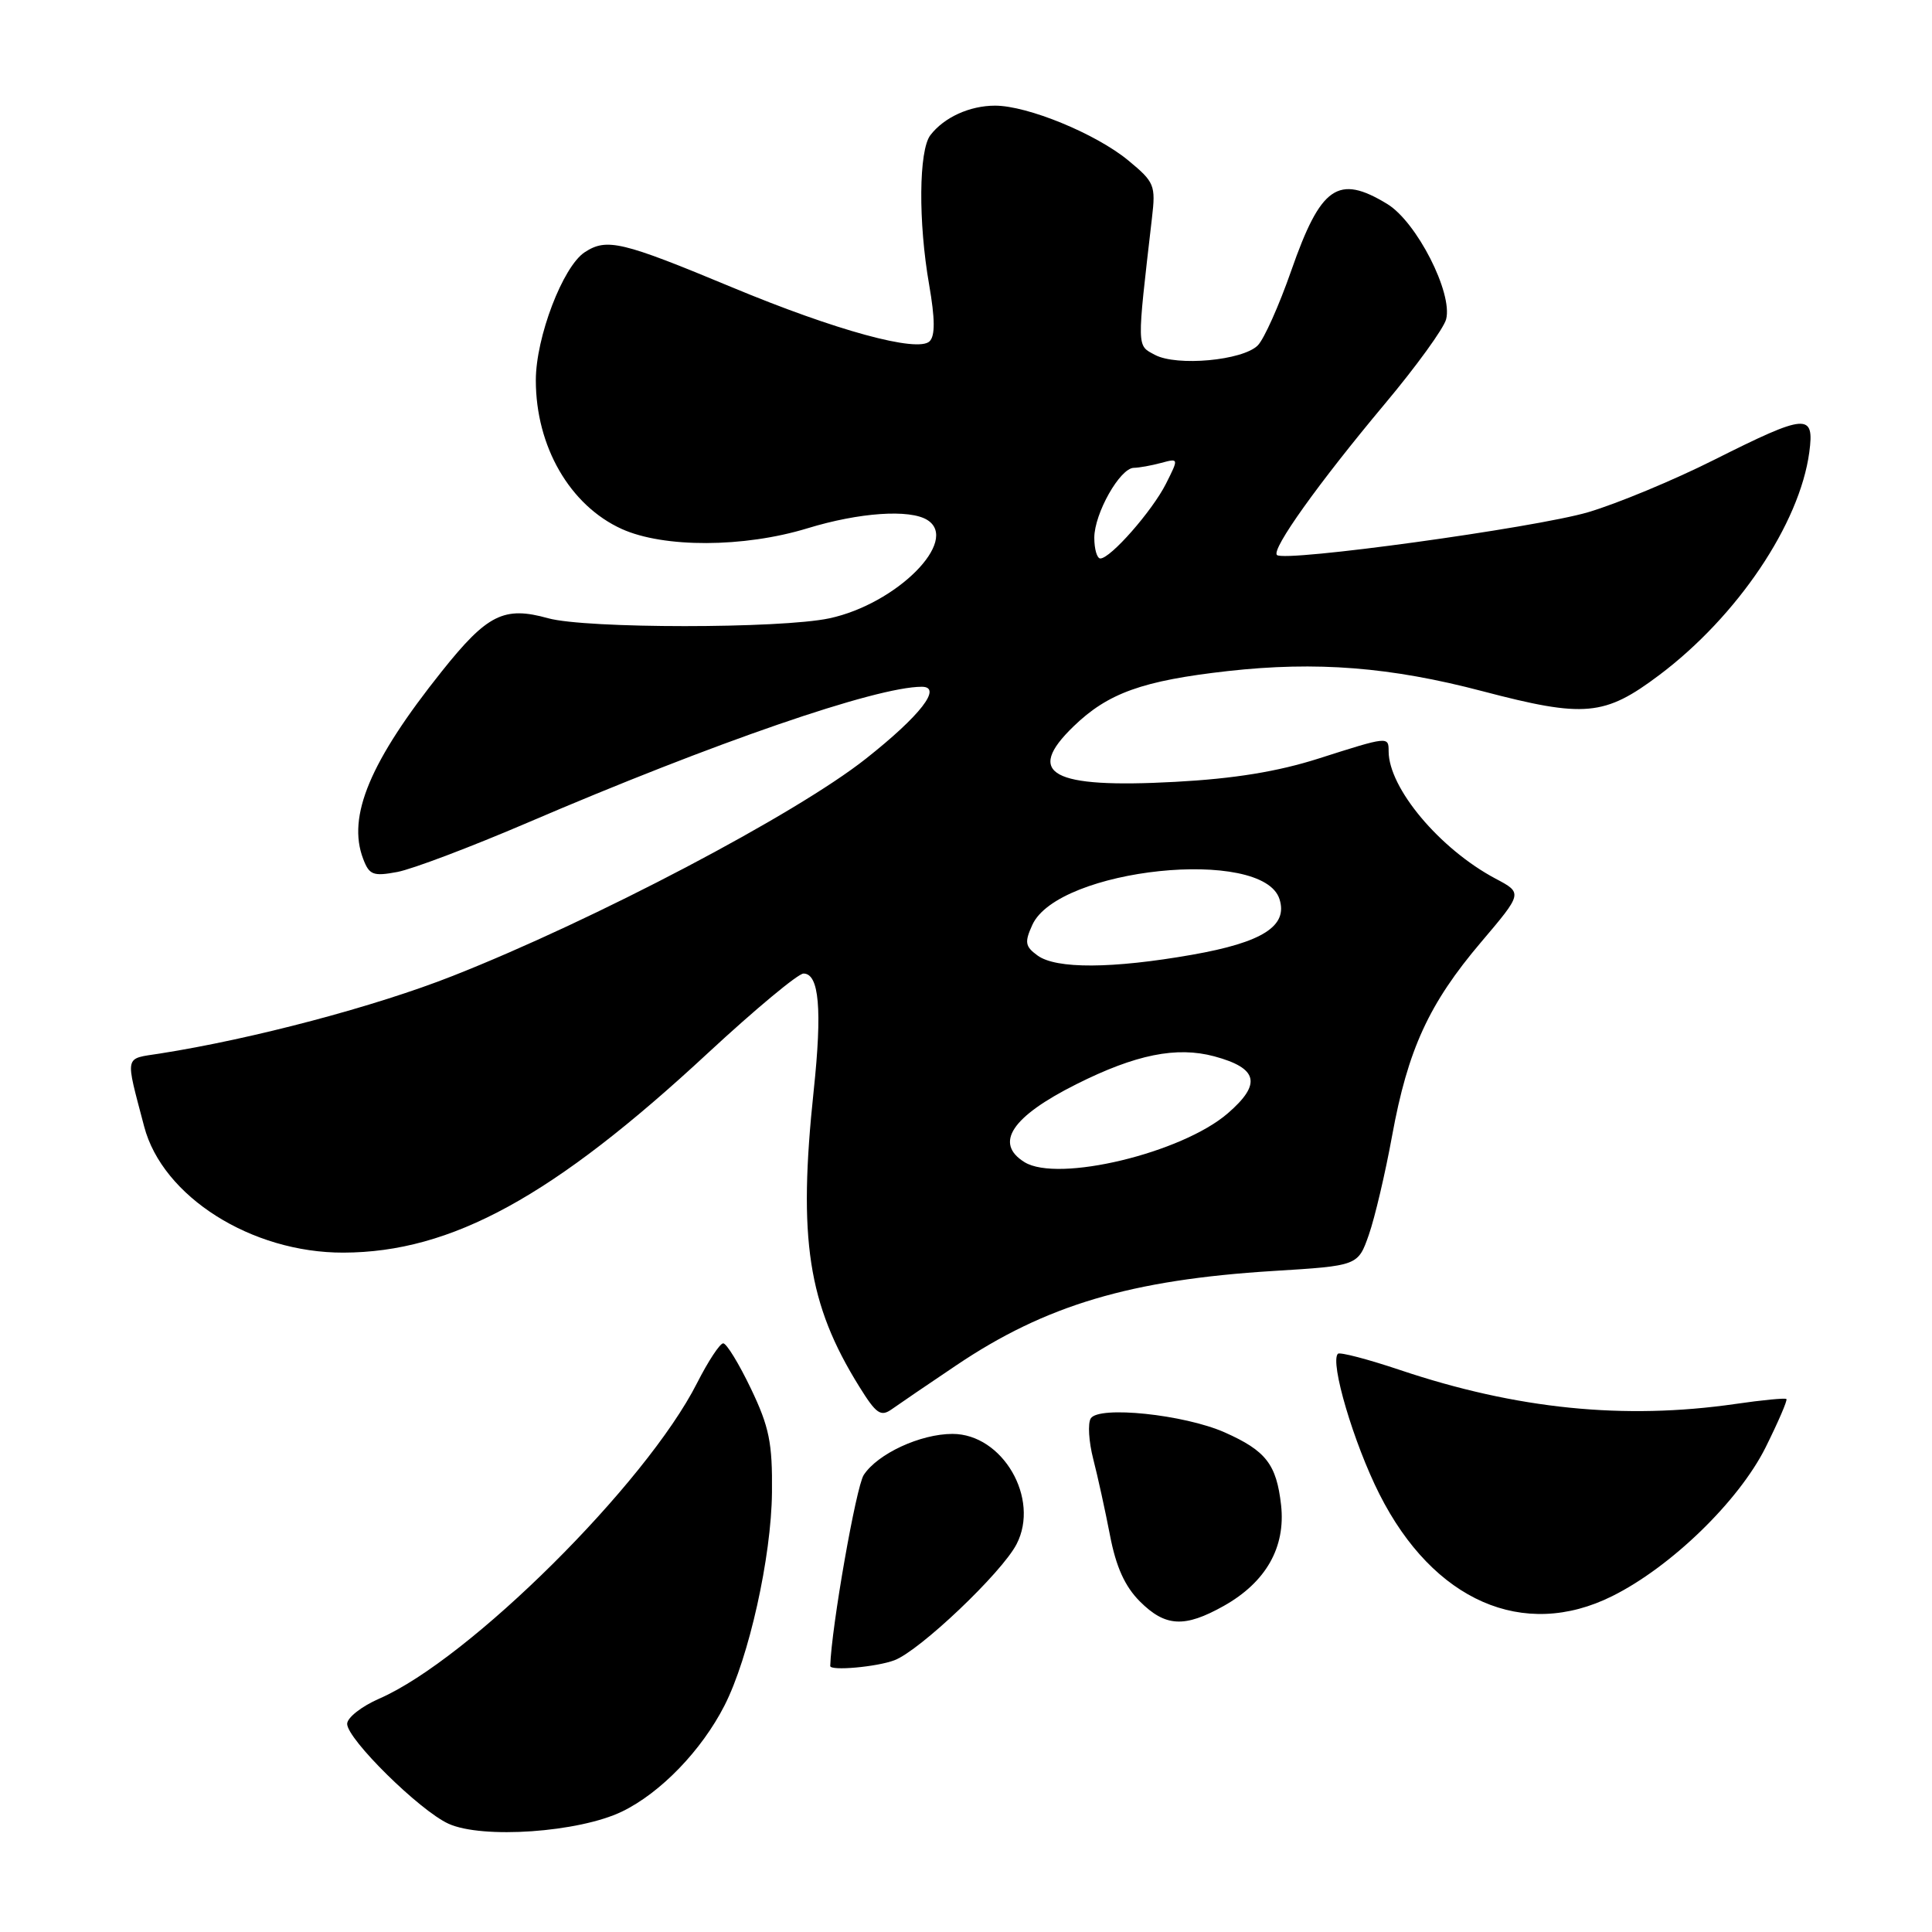 <?xml version="1.0" encoding="UTF-8" standalone="no"?>
<!DOCTYPE svg PUBLIC "-//W3C//DTD SVG 1.1//EN" "http://www.w3.org/Graphics/SVG/1.1/DTD/svg11.dtd" >
<svg xmlns="http://www.w3.org/2000/svg" xmlns:xlink="http://www.w3.org/1999/xlink" version="1.1" viewBox="0 0 256 256">
 <g >
 <path fill="currentColor"
d=" M 82.42 240.04 C 87.53 237.57 92.97 231.93 96.00 225.99 C 99.24 219.64 102.21 206.30 102.29 197.75 C 102.36 191.19 101.93 189.08 99.50 184.00 C 97.92 180.70 96.27 178.00 95.83 178.00 C 95.39 178.00 93.84 180.36 92.37 183.25 C 85.60 196.62 62.18 219.88 50.25 225.08 C 47.91 226.10 46.00 227.60 46.00 228.42 C 46.00 230.44 55.59 239.90 59.42 241.65 C 63.91 243.70 76.71 242.80 82.42 240.04 Z  M 118.52 219.99 C 121.89 218.71 132.74 208.40 134.70 204.61 C 137.83 198.57 132.85 190.00 126.21 190.00 C 121.96 190.00 116.30 192.62 114.45 195.44 C 113.44 196.98 110.17 215.59 110.01 220.75 C 109.99 221.43 116.19 220.88 118.52 219.99 Z  M 162.16 212.79 C 167.75 209.65 170.37 205.02 169.75 199.43 C 169.14 194.02 167.74 192.23 162.28 189.80 C 156.92 187.43 145.59 186.24 144.53 187.95 C 144.12 188.61 144.27 191.03 144.86 193.33 C 145.45 195.62 146.45 200.17 147.08 203.44 C 147.88 207.62 149.05 210.20 151.03 212.19 C 154.42 215.58 156.96 215.71 162.16 212.79 Z  M 213.64 211.49 C 221.42 207.62 230.38 198.92 233.94 191.81 C 235.62 188.43 236.87 185.54 236.71 185.38 C 236.56 185.22 233.52 185.51 229.96 186.03 C 215.20 188.16 200.96 186.72 185.53 181.54 C 181.25 180.10 177.53 179.13 177.28 179.38 C 176.19 180.48 179.37 191.22 182.78 197.98 C 189.93 212.14 201.87 217.36 213.64 211.49 Z  M 126.70 180.92 C 138.54 172.94 149.83 169.58 168.72 168.41 C 179.94 167.72 179.94 167.72 181.38 163.61 C 182.17 161.35 183.56 155.45 184.46 150.50 C 186.55 139.06 189.34 132.98 196.25 124.84 C 201.77 118.33 201.77 118.33 198.16 116.42 C 190.77 112.49 184.00 104.42 184.00 99.54 C 184.00 97.56 183.93 97.57 174.72 100.51 C 169.30 102.24 163.54 103.18 155.72 103.60 C 139.32 104.49 135.74 102.54 142.25 96.25 C 146.81 91.83 151.40 90.19 162.69 88.92 C 174.43 87.61 184.26 88.38 196.45 91.59 C 209.97 95.14 212.61 94.90 219.86 89.45 C 230.22 81.66 238.46 69.42 239.74 59.93 C 240.44 54.70 239.39 54.78 227.17 60.91 C 221.79 63.62 214.26 66.74 210.44 67.87 C 203.35 69.95 170.18 74.51 169.20 73.54 C 168.45 72.78 174.68 64.05 183.51 53.50 C 187.66 48.55 191.31 43.51 191.62 42.30 C 192.52 38.82 187.71 29.40 183.82 27.03 C 177.30 23.06 175.01 24.65 171.09 35.88 C 169.48 40.49 167.49 44.94 166.66 45.77 C 164.66 47.77 155.93 48.57 153.03 47.02 C 150.61 45.72 150.62 46.37 152.64 28.89 C 153.15 24.53 152.98 24.13 149.48 21.24 C 145.19 17.71 136.16 14.00 131.85 14.00 C 128.49 14.00 125.09 15.55 123.28 17.91 C 121.74 19.92 121.66 29.41 123.12 37.75 C 123.90 42.25 123.92 44.48 123.18 45.22 C 121.63 46.77 110.70 43.78 97.00 38.07 C 82.40 31.99 80.40 31.51 77.48 33.42 C 74.58 35.32 71.00 44.69 71.00 50.39 C 71.00 59.16 75.51 66.97 82.38 70.09 C 87.95 72.61 98.56 72.58 107.00 70.00 C 113.86 67.90 120.57 67.44 122.89 68.91 C 127.18 71.63 118.81 80.02 109.90 81.93 C 103.43 83.31 77.64 83.31 72.63 81.92 C 66.78 80.29 64.57 81.39 58.53 88.97 C 49.04 100.86 45.97 108.17 48.12 113.80 C 48.93 115.94 49.44 116.14 52.65 115.54 C 54.63 115.17 62.39 112.23 69.88 109.02 C 94.66 98.39 116.09 91.00 122.14 91.00 C 124.92 91.00 121.96 94.82 114.75 100.52 C 105.44 107.89 78.80 121.90 60.00 129.31 C 49.75 133.36 33.49 137.67 21.18 139.60 C 16.41 140.35 16.57 139.61 19.10 149.26 C 21.53 158.55 33.32 166.01 45.50 165.98 C 59.84 165.94 73.30 158.57 93.83 139.51 C 100.07 133.73 105.75 129.00 106.47 129.00 C 108.54 129.00 108.96 133.76 107.82 144.50 C 105.73 164.19 107.05 172.79 113.85 183.72 C 116.11 187.36 116.70 187.77 118.18 186.72 C 119.12 186.05 122.95 183.44 126.70 180.92 Z  M 135.75 153.99 C 131.71 151.48 134.05 147.96 142.63 143.66 C 150.48 139.72 155.91 138.63 160.90 139.97 C 166.71 141.54 167.20 143.62 162.69 147.52 C 156.60 152.79 140.17 156.73 135.75 153.99 Z  M 137.48 126.61 C 135.83 125.41 135.74 124.86 136.79 122.55 C 140.22 115.04 167.35 112.21 169.54 119.14 C 170.68 122.71 167.29 124.87 157.96 126.51 C 147.37 128.37 139.94 128.41 137.48 126.61 Z  M 145.00 71.25 C 145.01 68.03 148.41 62.01 150.24 61.99 C 150.93 61.98 152.56 61.69 153.85 61.34 C 156.20 60.71 156.20 60.71 154.49 64.11 C 152.67 67.71 147.15 74.00 145.80 74.00 C 145.36 74.00 145.00 72.76 145.00 71.25 Z "/>
</g>
</svg>